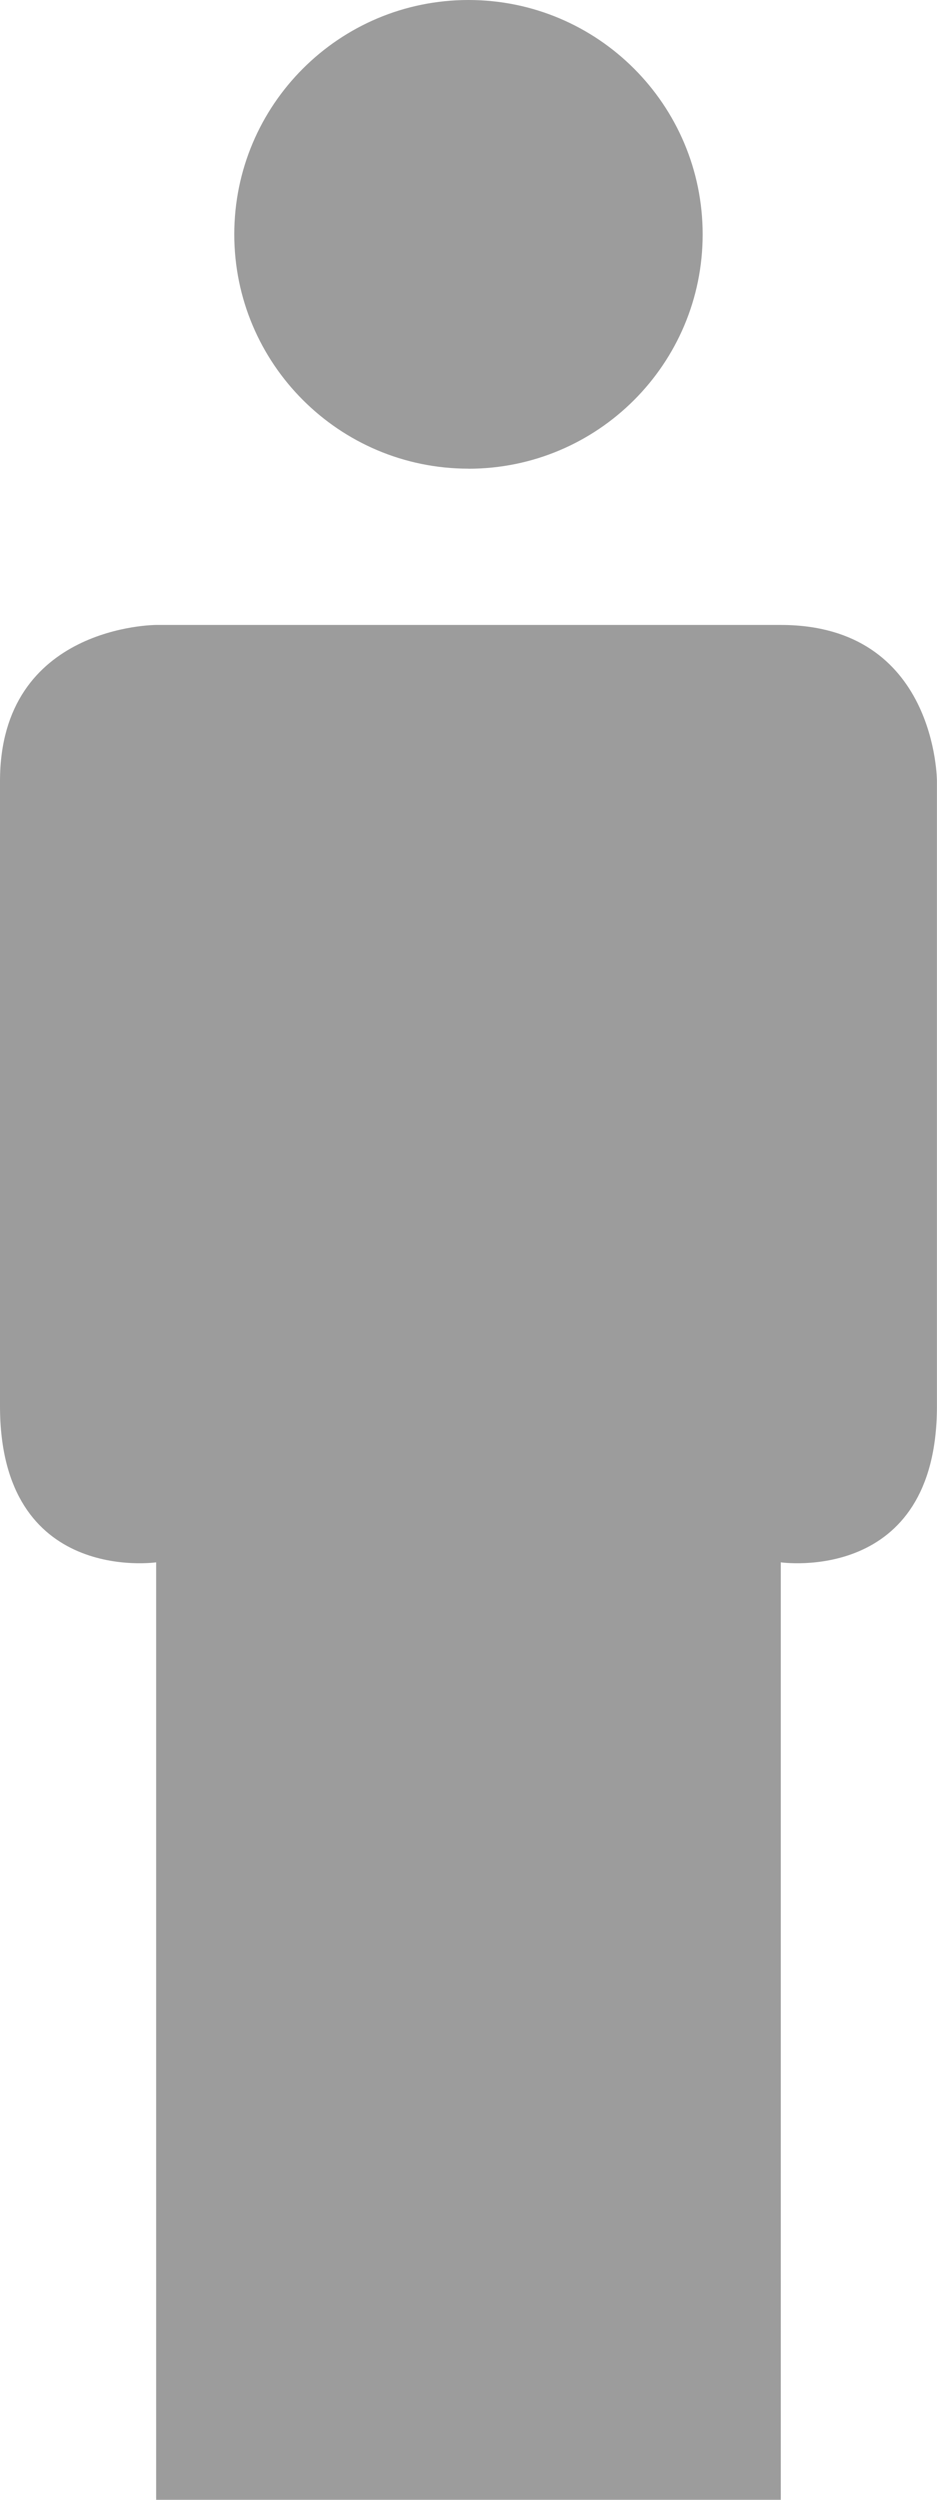 <?xml version="1.0" encoding="UTF-8"?>
<svg id="Layer_1" data-name="Layer 1" xmlns="http://www.w3.org/2000/svg" viewBox="0 0 150.5 401.33">
  <path fill='#9C9C9C' id="i" d="m125.41,100.33H25.08S0,100.33,0,125.41v100.33c0,28.72,25.08,25.08,25.08,25.08v150.5h100.33v-150.5s25.08,3.64,25.08-25.08v-100.33s0-25.08-25.08-25.08Zm-50.17-25.08c20.78,0,37.62-16.85,37.62-37.62S96.03,0,75.25,0s-37.62,16.85-37.62,37.62,16.85,37.62,37.62,37.62Z"/>
</svg>